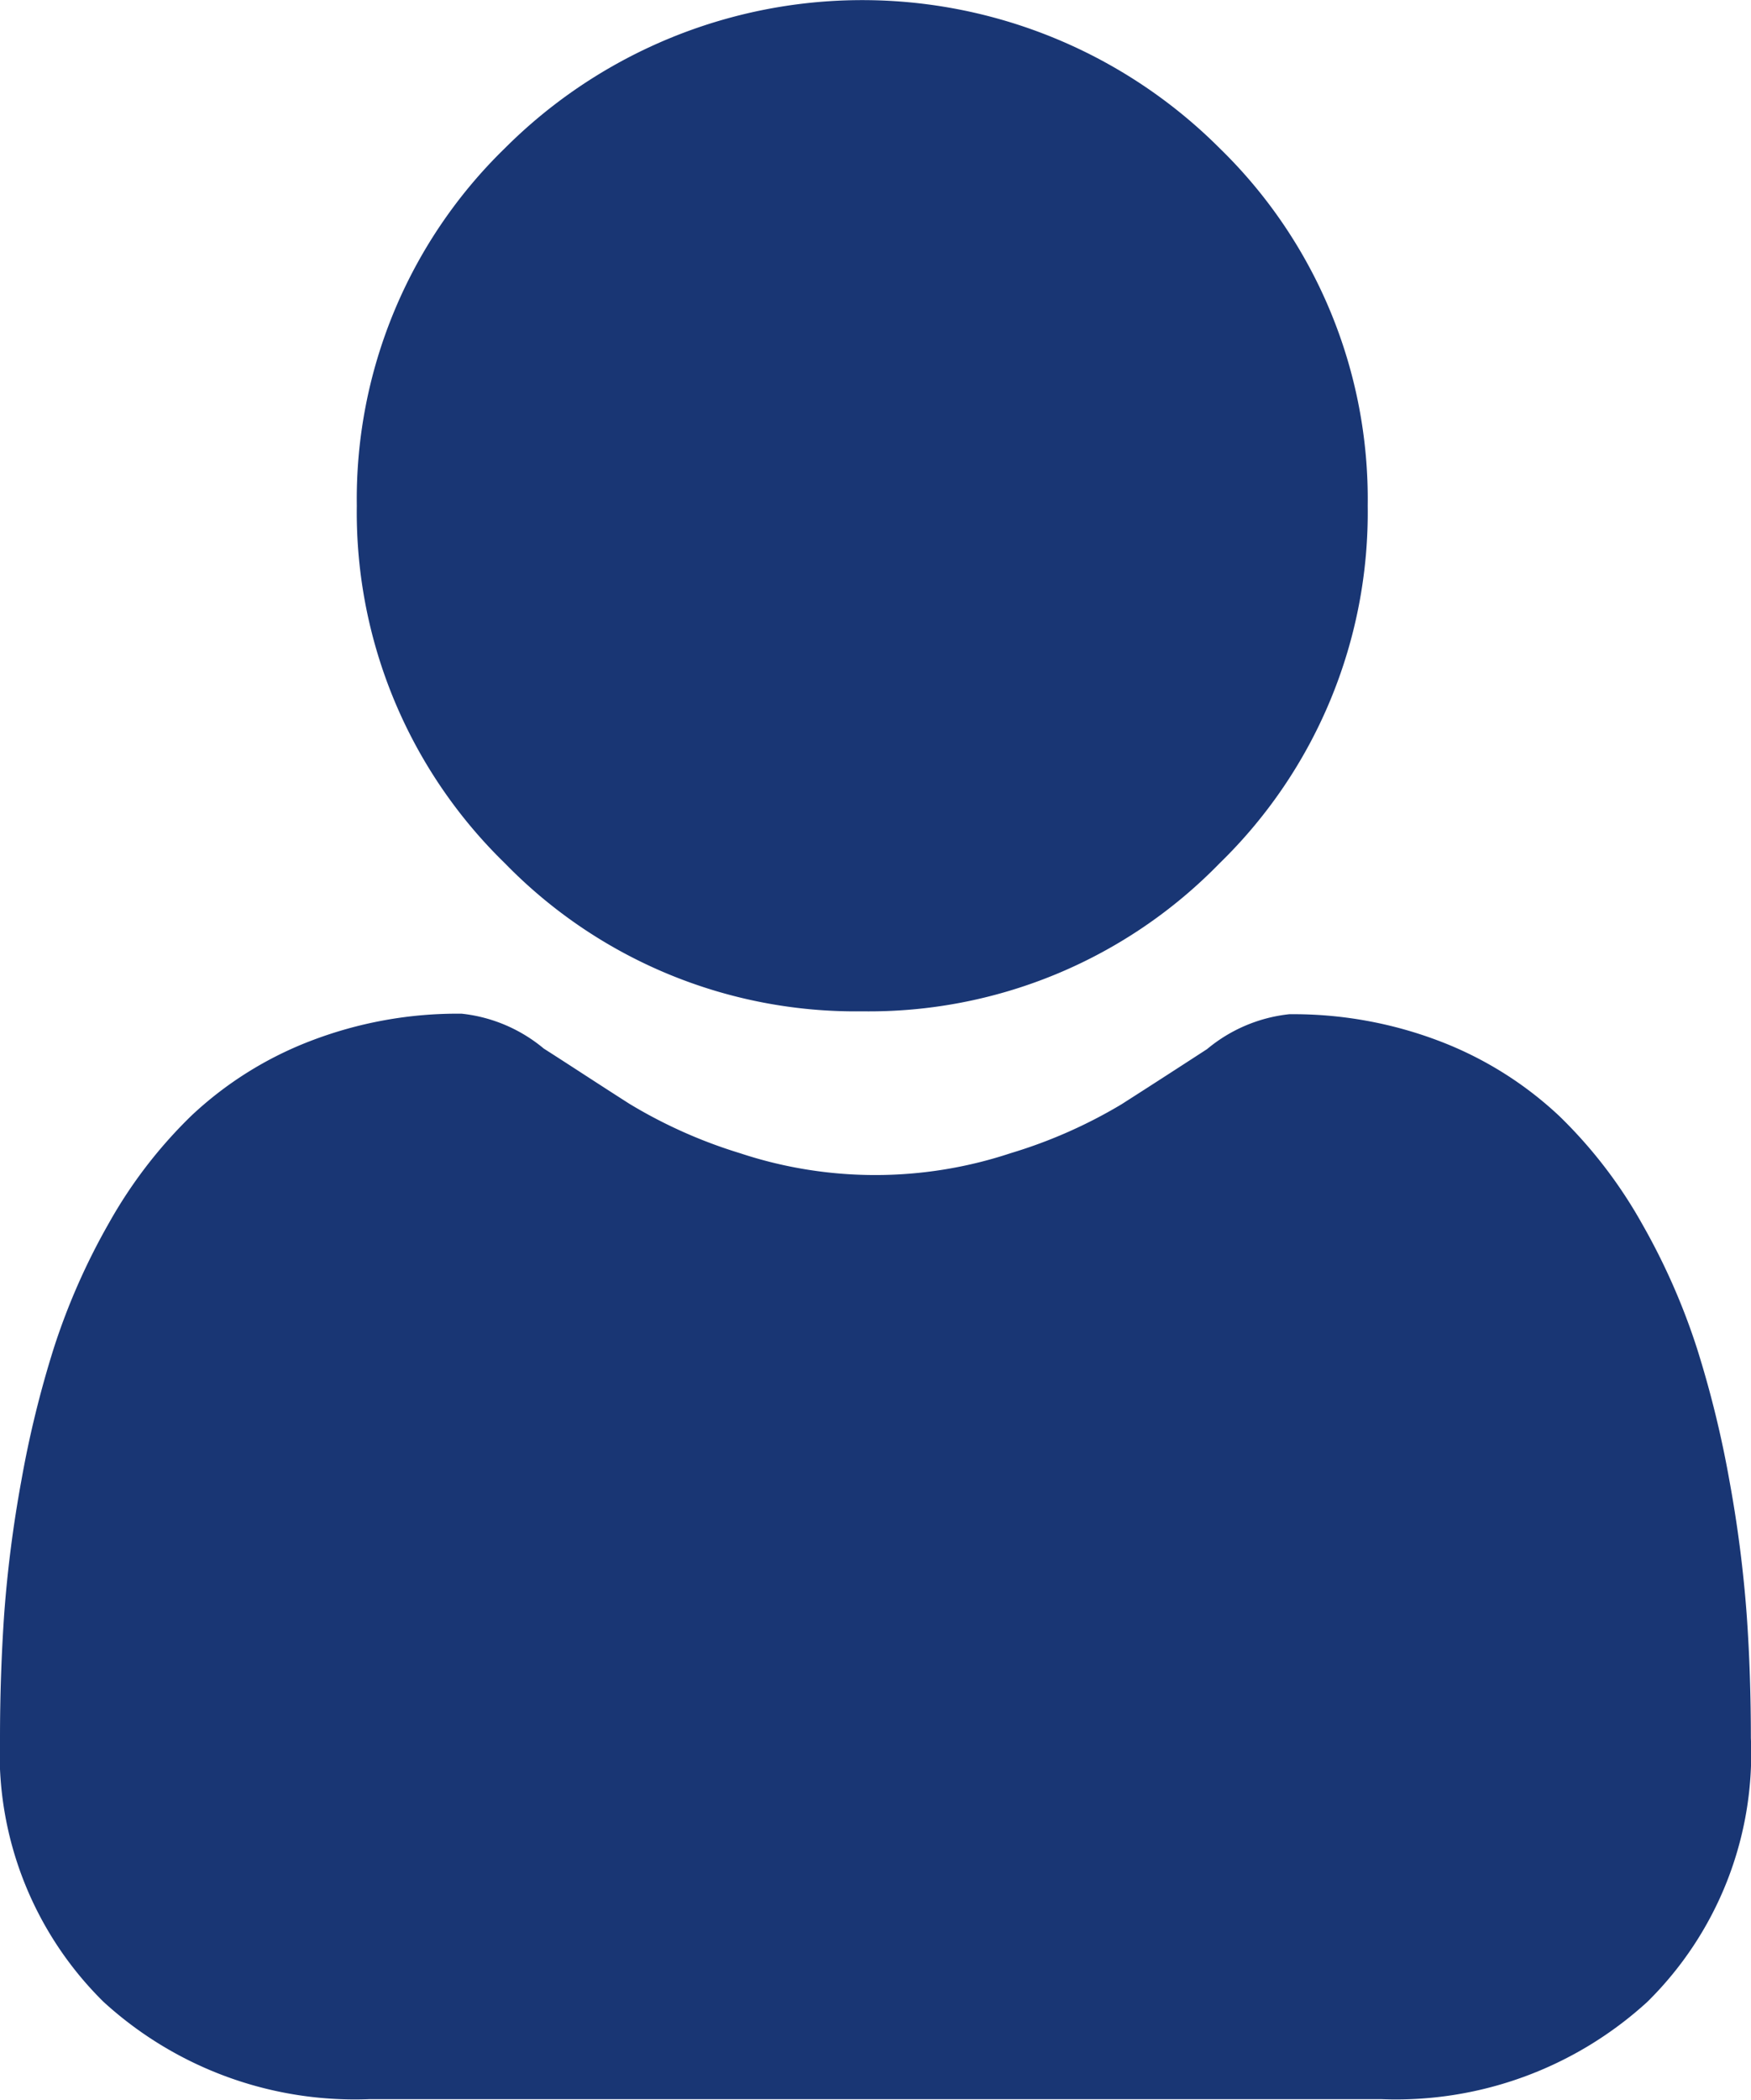 <svg id="user" xmlns="http://www.w3.org/2000/svg" width="13.353" height="16.005" viewBox="0 0 13.353 16.005">
  <path id="Path_8238" data-name="Path 8238" d="M90.886,7.709A3.73,3.73,0,0,0,93.612,6.58a3.73,3.73,0,0,0,1.129-2.725,3.73,3.73,0,0,0-1.129-2.725,3.854,3.854,0,0,0-5.451,0,3.73,3.73,0,0,0-1.129,2.725A3.73,3.73,0,0,0,88.161,6.58,3.731,3.731,0,0,0,90.886,7.709Zm0,0" transform="translate(-84.311)" fill="#193674"/>
  <path id="Path_8239" data-name="Path 8239" d="M13.32,251.892a9.522,9.522,0,0,0-.13-1.011,7.969,7.969,0,0,0-.249-1.017,5.022,5.022,0,0,0-.418-.948,3.578,3.578,0,0,0-.63-.821,2.778,2.778,0,0,0-.905-.569,3.129,3.129,0,0,0-1.156-.209,1.173,1.173,0,0,0-.627.266c-.188.122-.407.264-.653.421a3.739,3.739,0,0,1-.844.372,3.279,3.279,0,0,1-2.066,0A3.731,3.731,0,0,1,4.8,248c-.243-.155-.463-.3-.653-.421a1.172,1.172,0,0,0-.626-.266,3.125,3.125,0,0,0-1.156.209,2.776,2.776,0,0,0-.906.569,3.579,3.579,0,0,0-.63.821,5.033,5.033,0,0,0-.418.948,7.988,7.988,0,0,0-.249,1.017,9.489,9.489,0,0,0-.13,1.012c-.021.306-.032.624-.032.945a2.658,2.658,0,0,0,.789,2.011,2.841,2.841,0,0,0,2.034.742h7.706a2.841,2.841,0,0,0,2.034-.742,2.656,2.656,0,0,0,.789-2.011C13.352,252.515,13.342,252.2,13.32,251.892Zm0,0" transform="translate(0 -239.586)" fill="#193674"/>
</svg>
